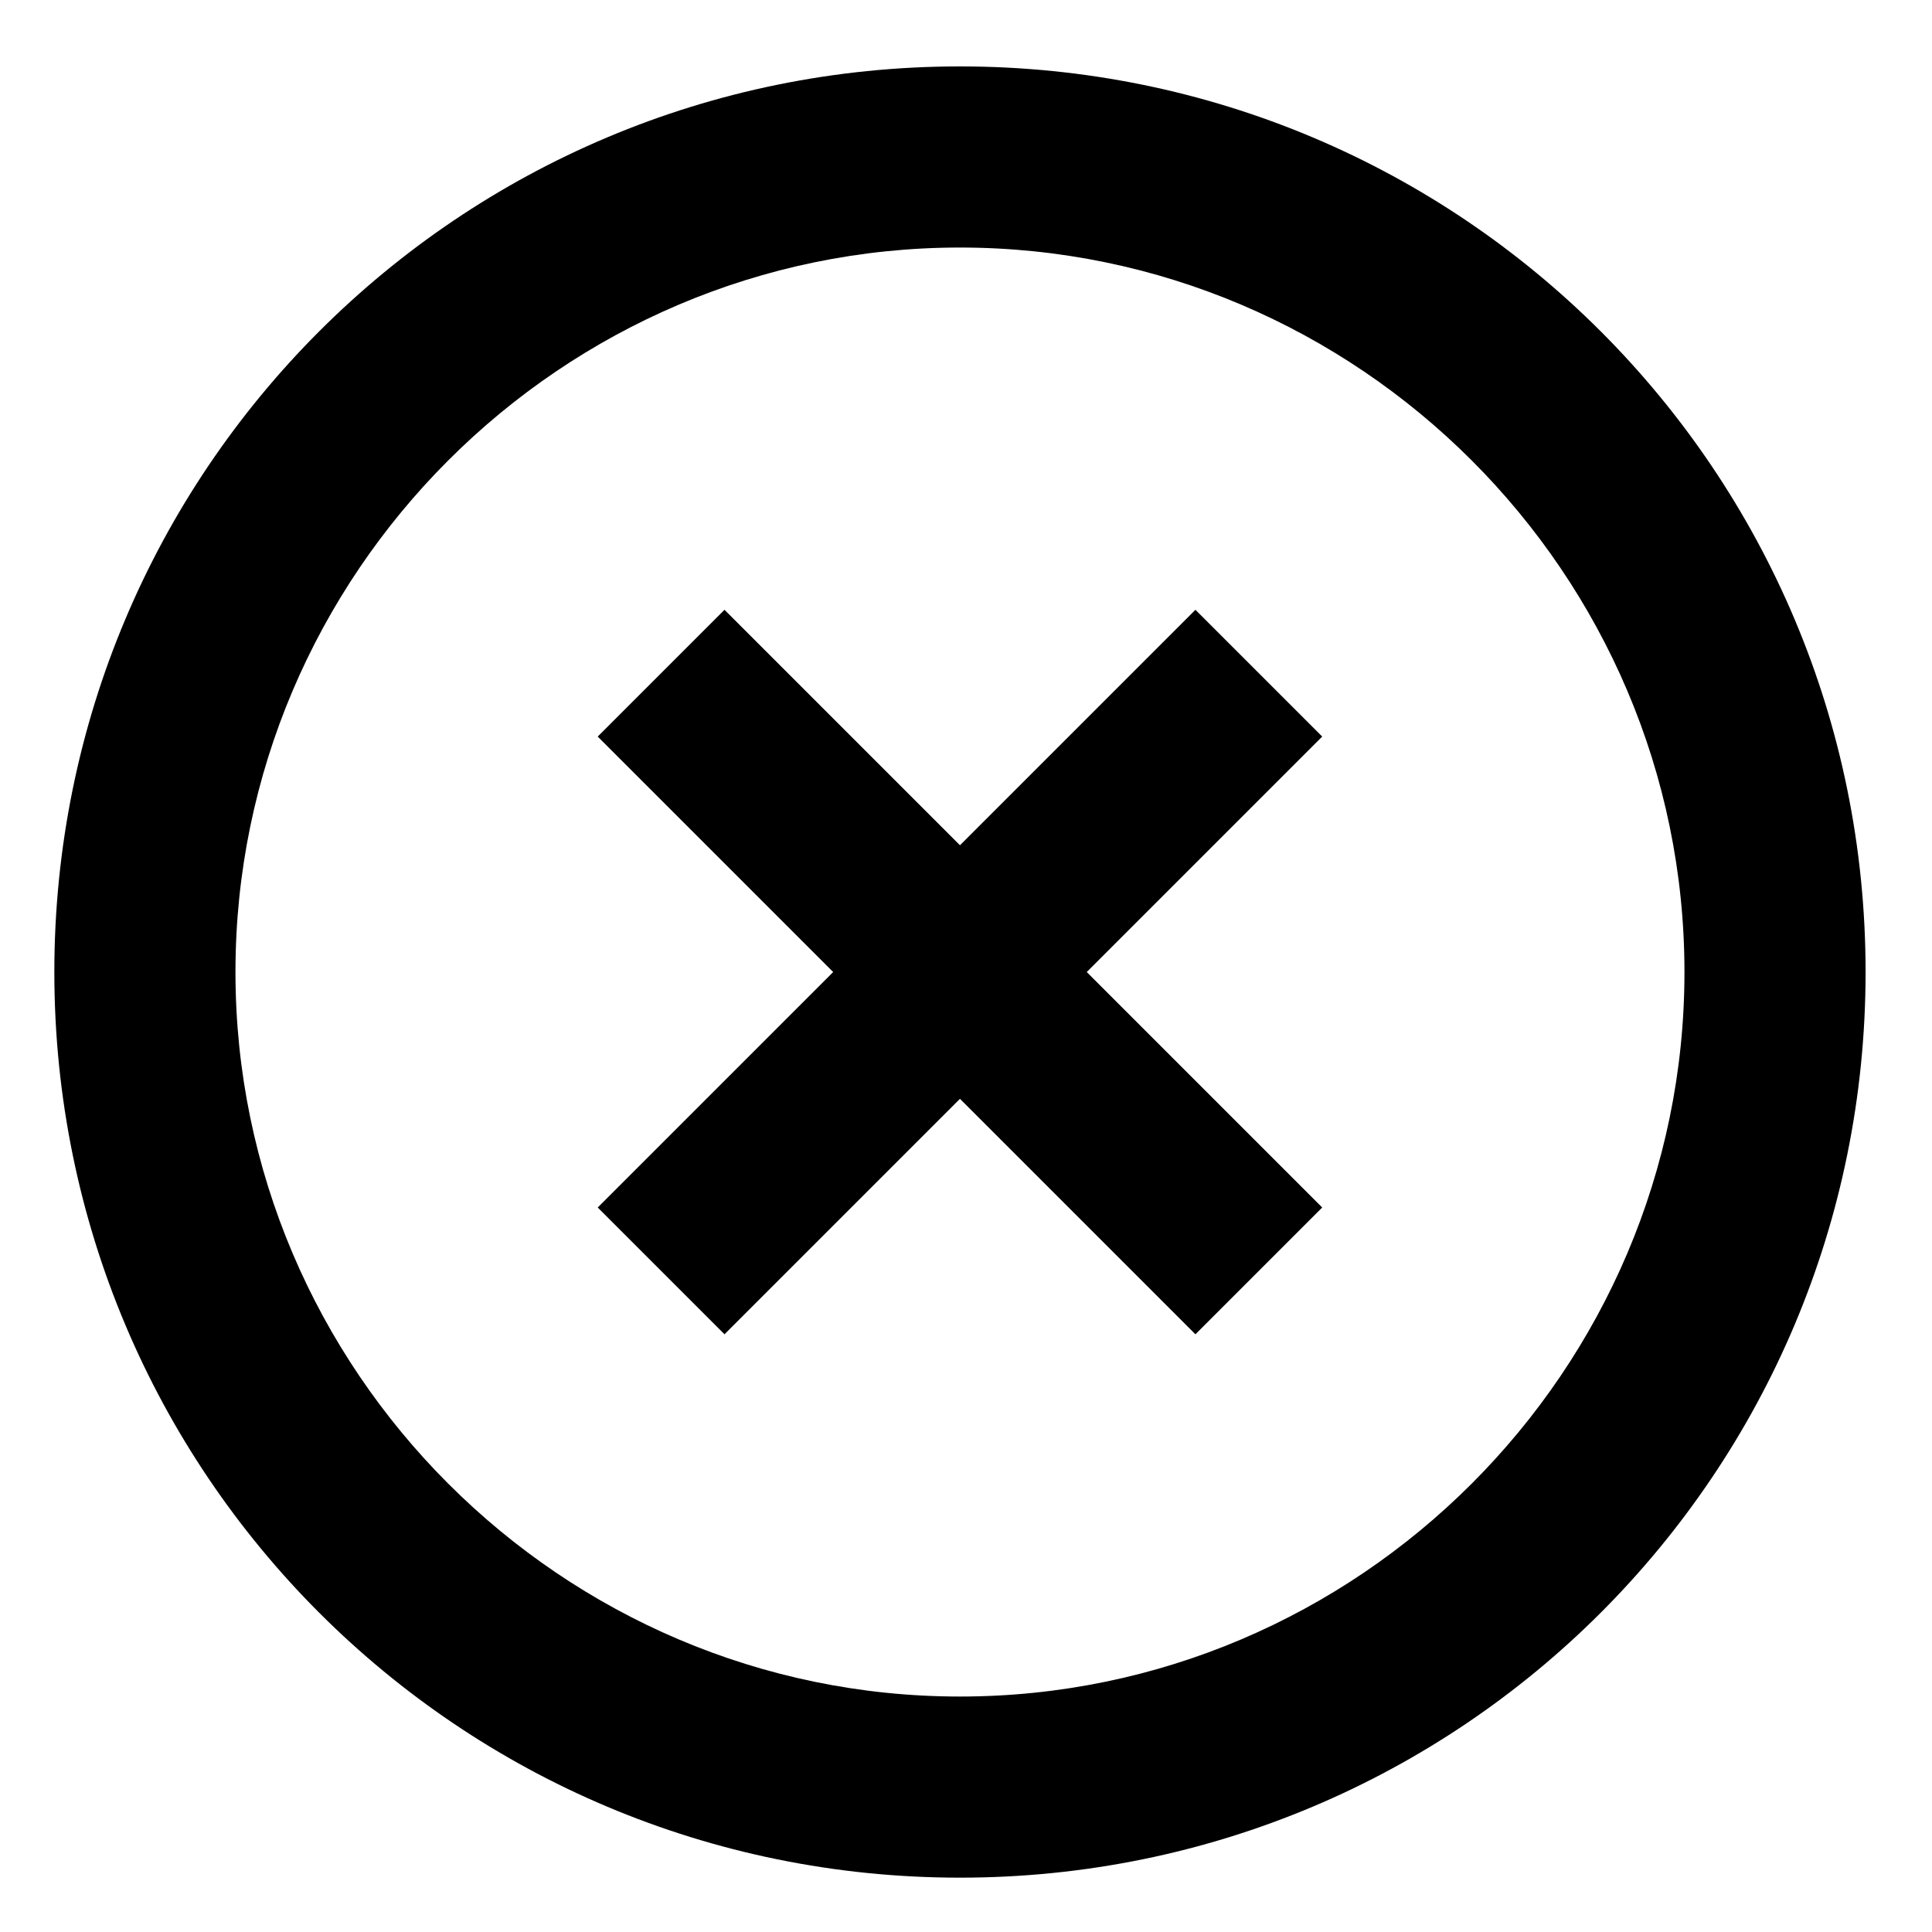 <?xml version="1.0" encoding="utf-8"?>
<!-- Generator: Adobe Illustrator 25.2.0, SVG Export Plug-In . SVG Version: 6.00 Build 0)  -->
<svg version="1.1" id="Layer_1" xmlns="http://www.w3.org/2000/svg" xmlns:xlink="http://www.w3.org/1999/xlink" x="0px" y="0px"
	 viewBox="0 0 32 32" style="enable-background:new 0 0 32 32;" xml:space="preserve">
<g>
	<path d="M19.8,10.1L15.9,14L12,10.1l-2.1,2.1l3.9,3.9L9.9,20l2.1,2.1l3.9-3.9l3.9,3.9l2.1-2.1L18,16.1l3.9-3.9L19.8,10.1z
		 M15.9,1.1c-8.3,0-15,6.7-15,15s6.7,15,15,15s15-6.7,15-15S24.2,1.1,15.9,1.1z M15.9,28.1c-6.6,0-12-5.4-12-12s5.4-12,12-12
		s12,5.4,12,12S22.5,28.1,15.9,28.1z"/>
</g>
</svg>

